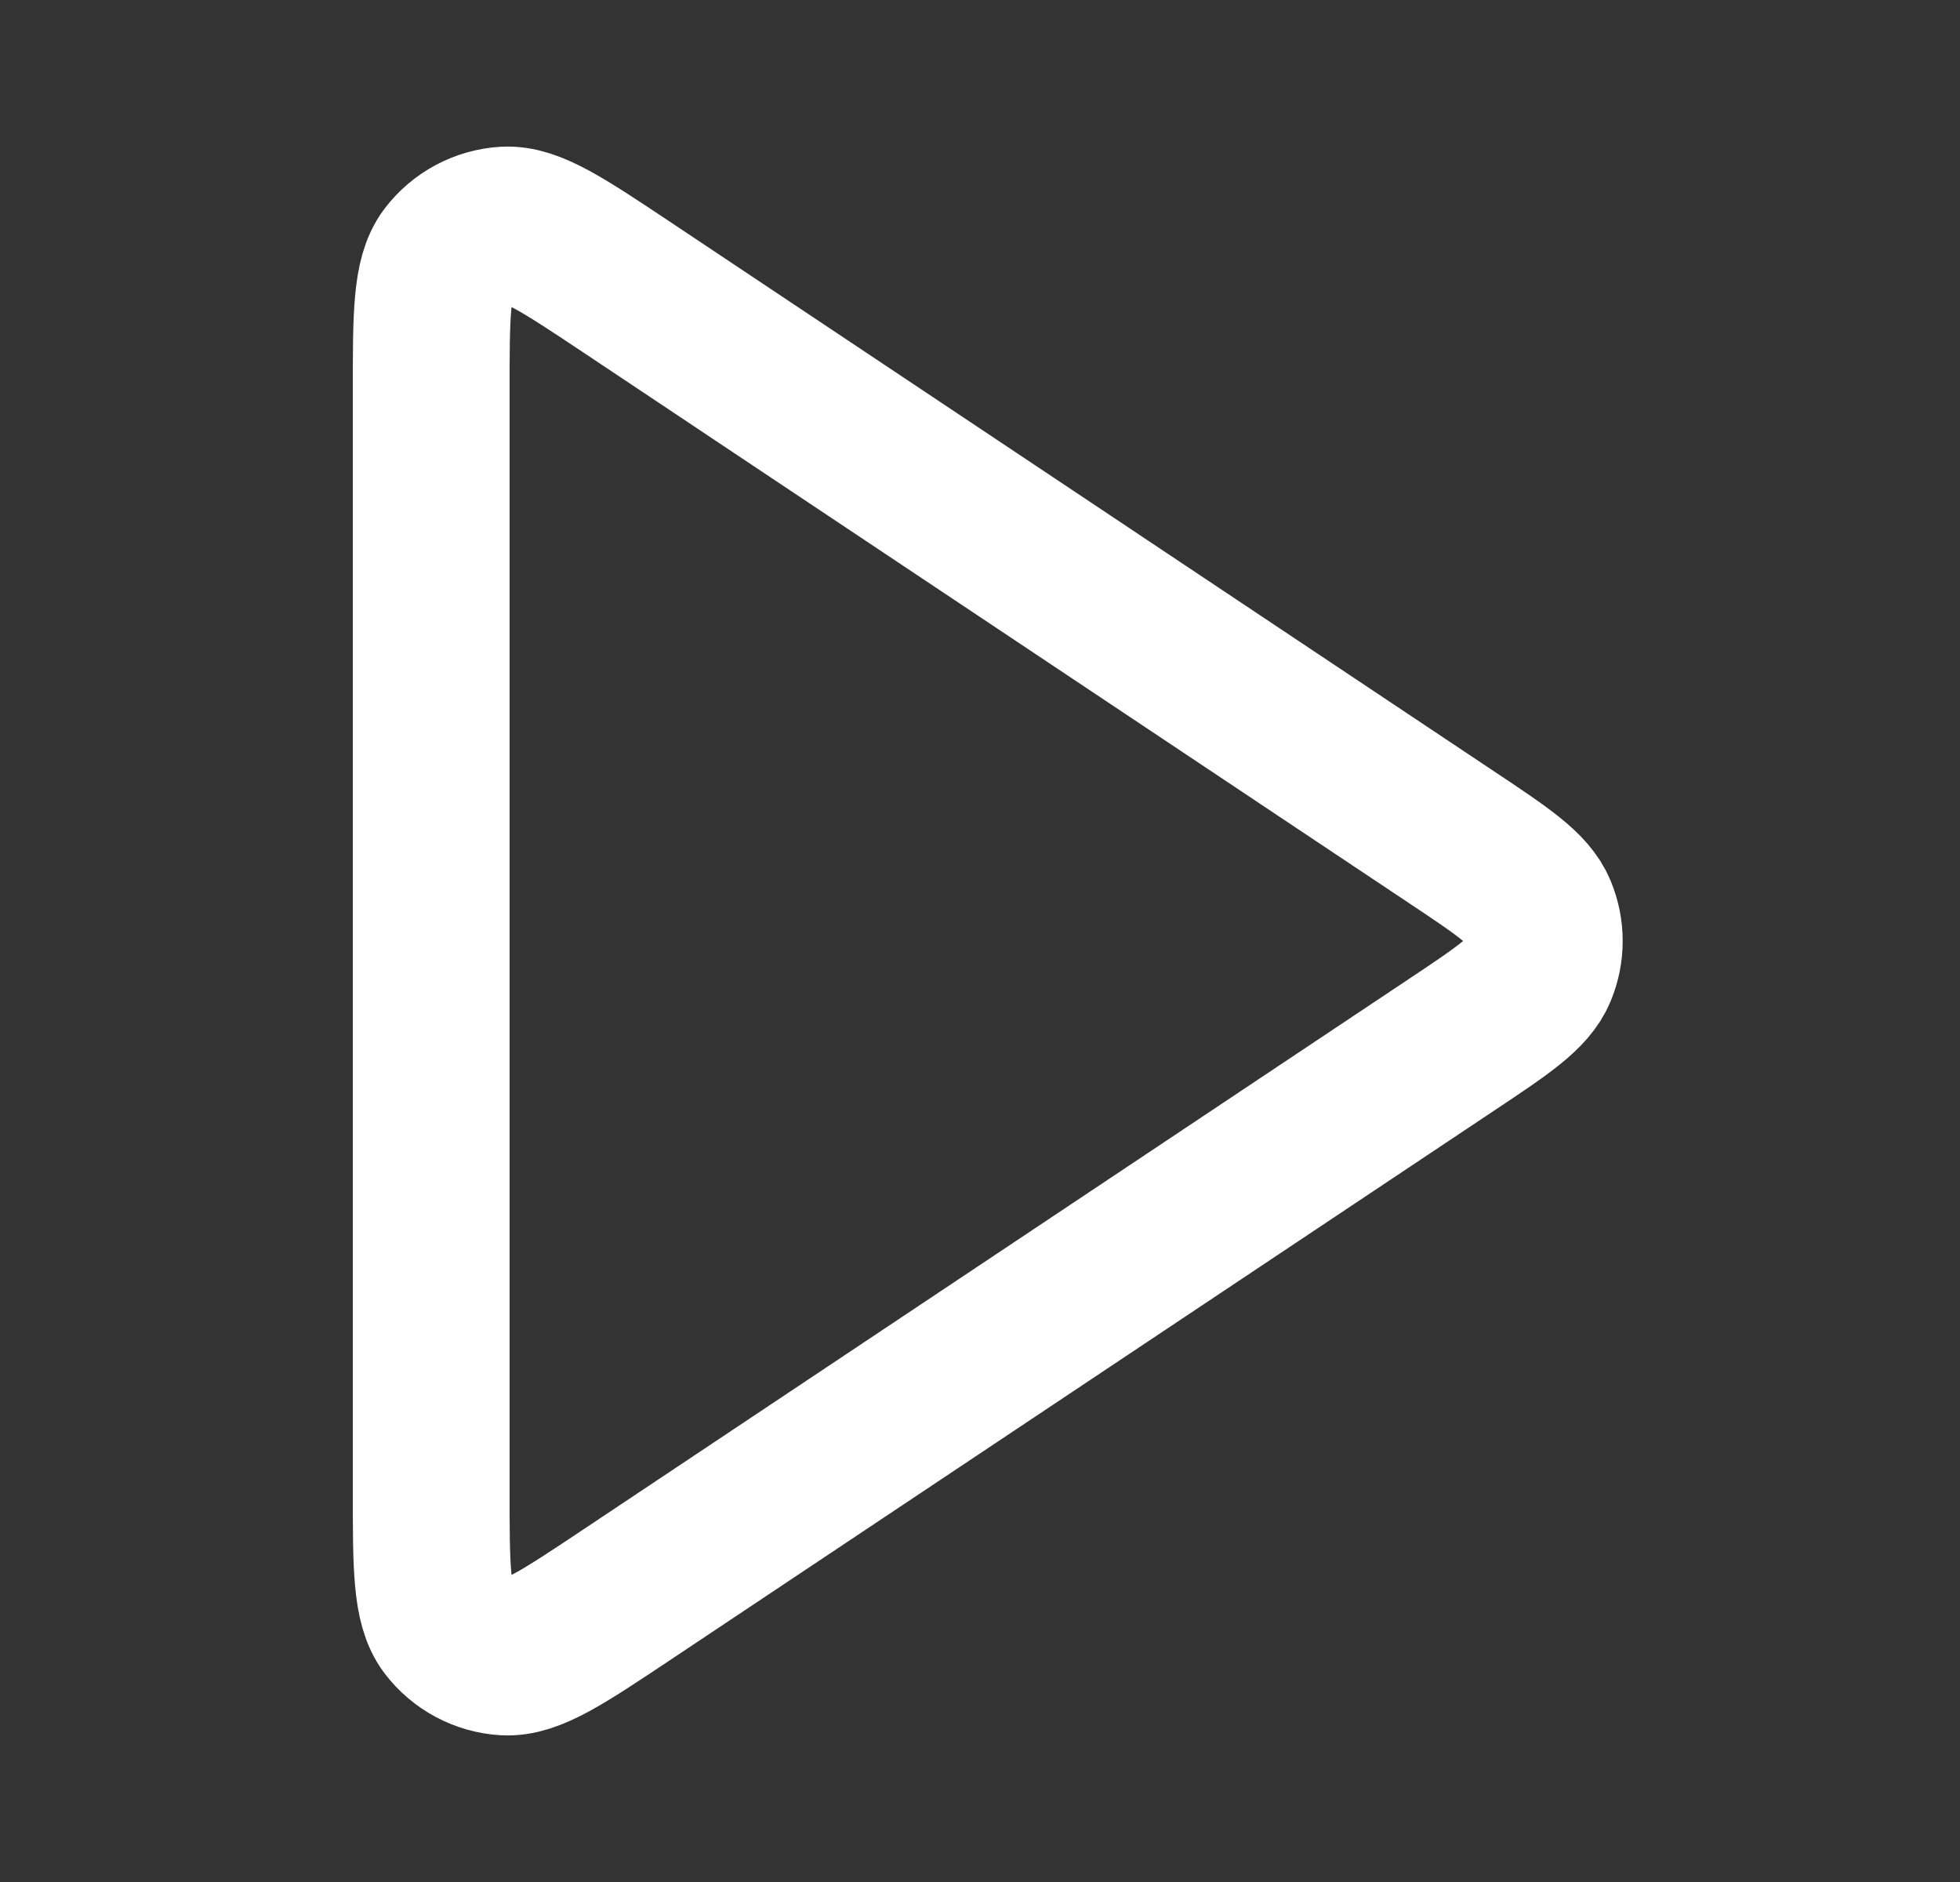 <svg width="25" height="24" viewBox="0 0 25 24" fill="none" xmlns="http://www.w3.org/2000/svg">
<rect x="0" y="0" width="25" height="24" fill="#333333" stroke="none"/>
<path d="M5.5 4.99C5.5 4.018 5.5 3.533 5.702 3.265C5.879 3.032 6.149 2.888 6.44 2.87C6.775 2.85 7.179 3.12 7.988 3.658L18.503 10.669C19.171 11.114 19.505 11.336 19.621 11.617C19.723 11.862 19.723 12.138 19.621 12.383C19.505 12.664 19.171 12.886 18.503 13.331L7.988 20.341C7.179 20.88 6.775 21.15 6.44 21.13C6.149 21.112 5.879 20.968 5.702 20.735C5.5 20.467 5.5 19.981 5.5 19.01V4.99Z" stroke="white" stroke-width="2" stroke-linecap="round" stroke-linejoin="round"/>
</svg>
